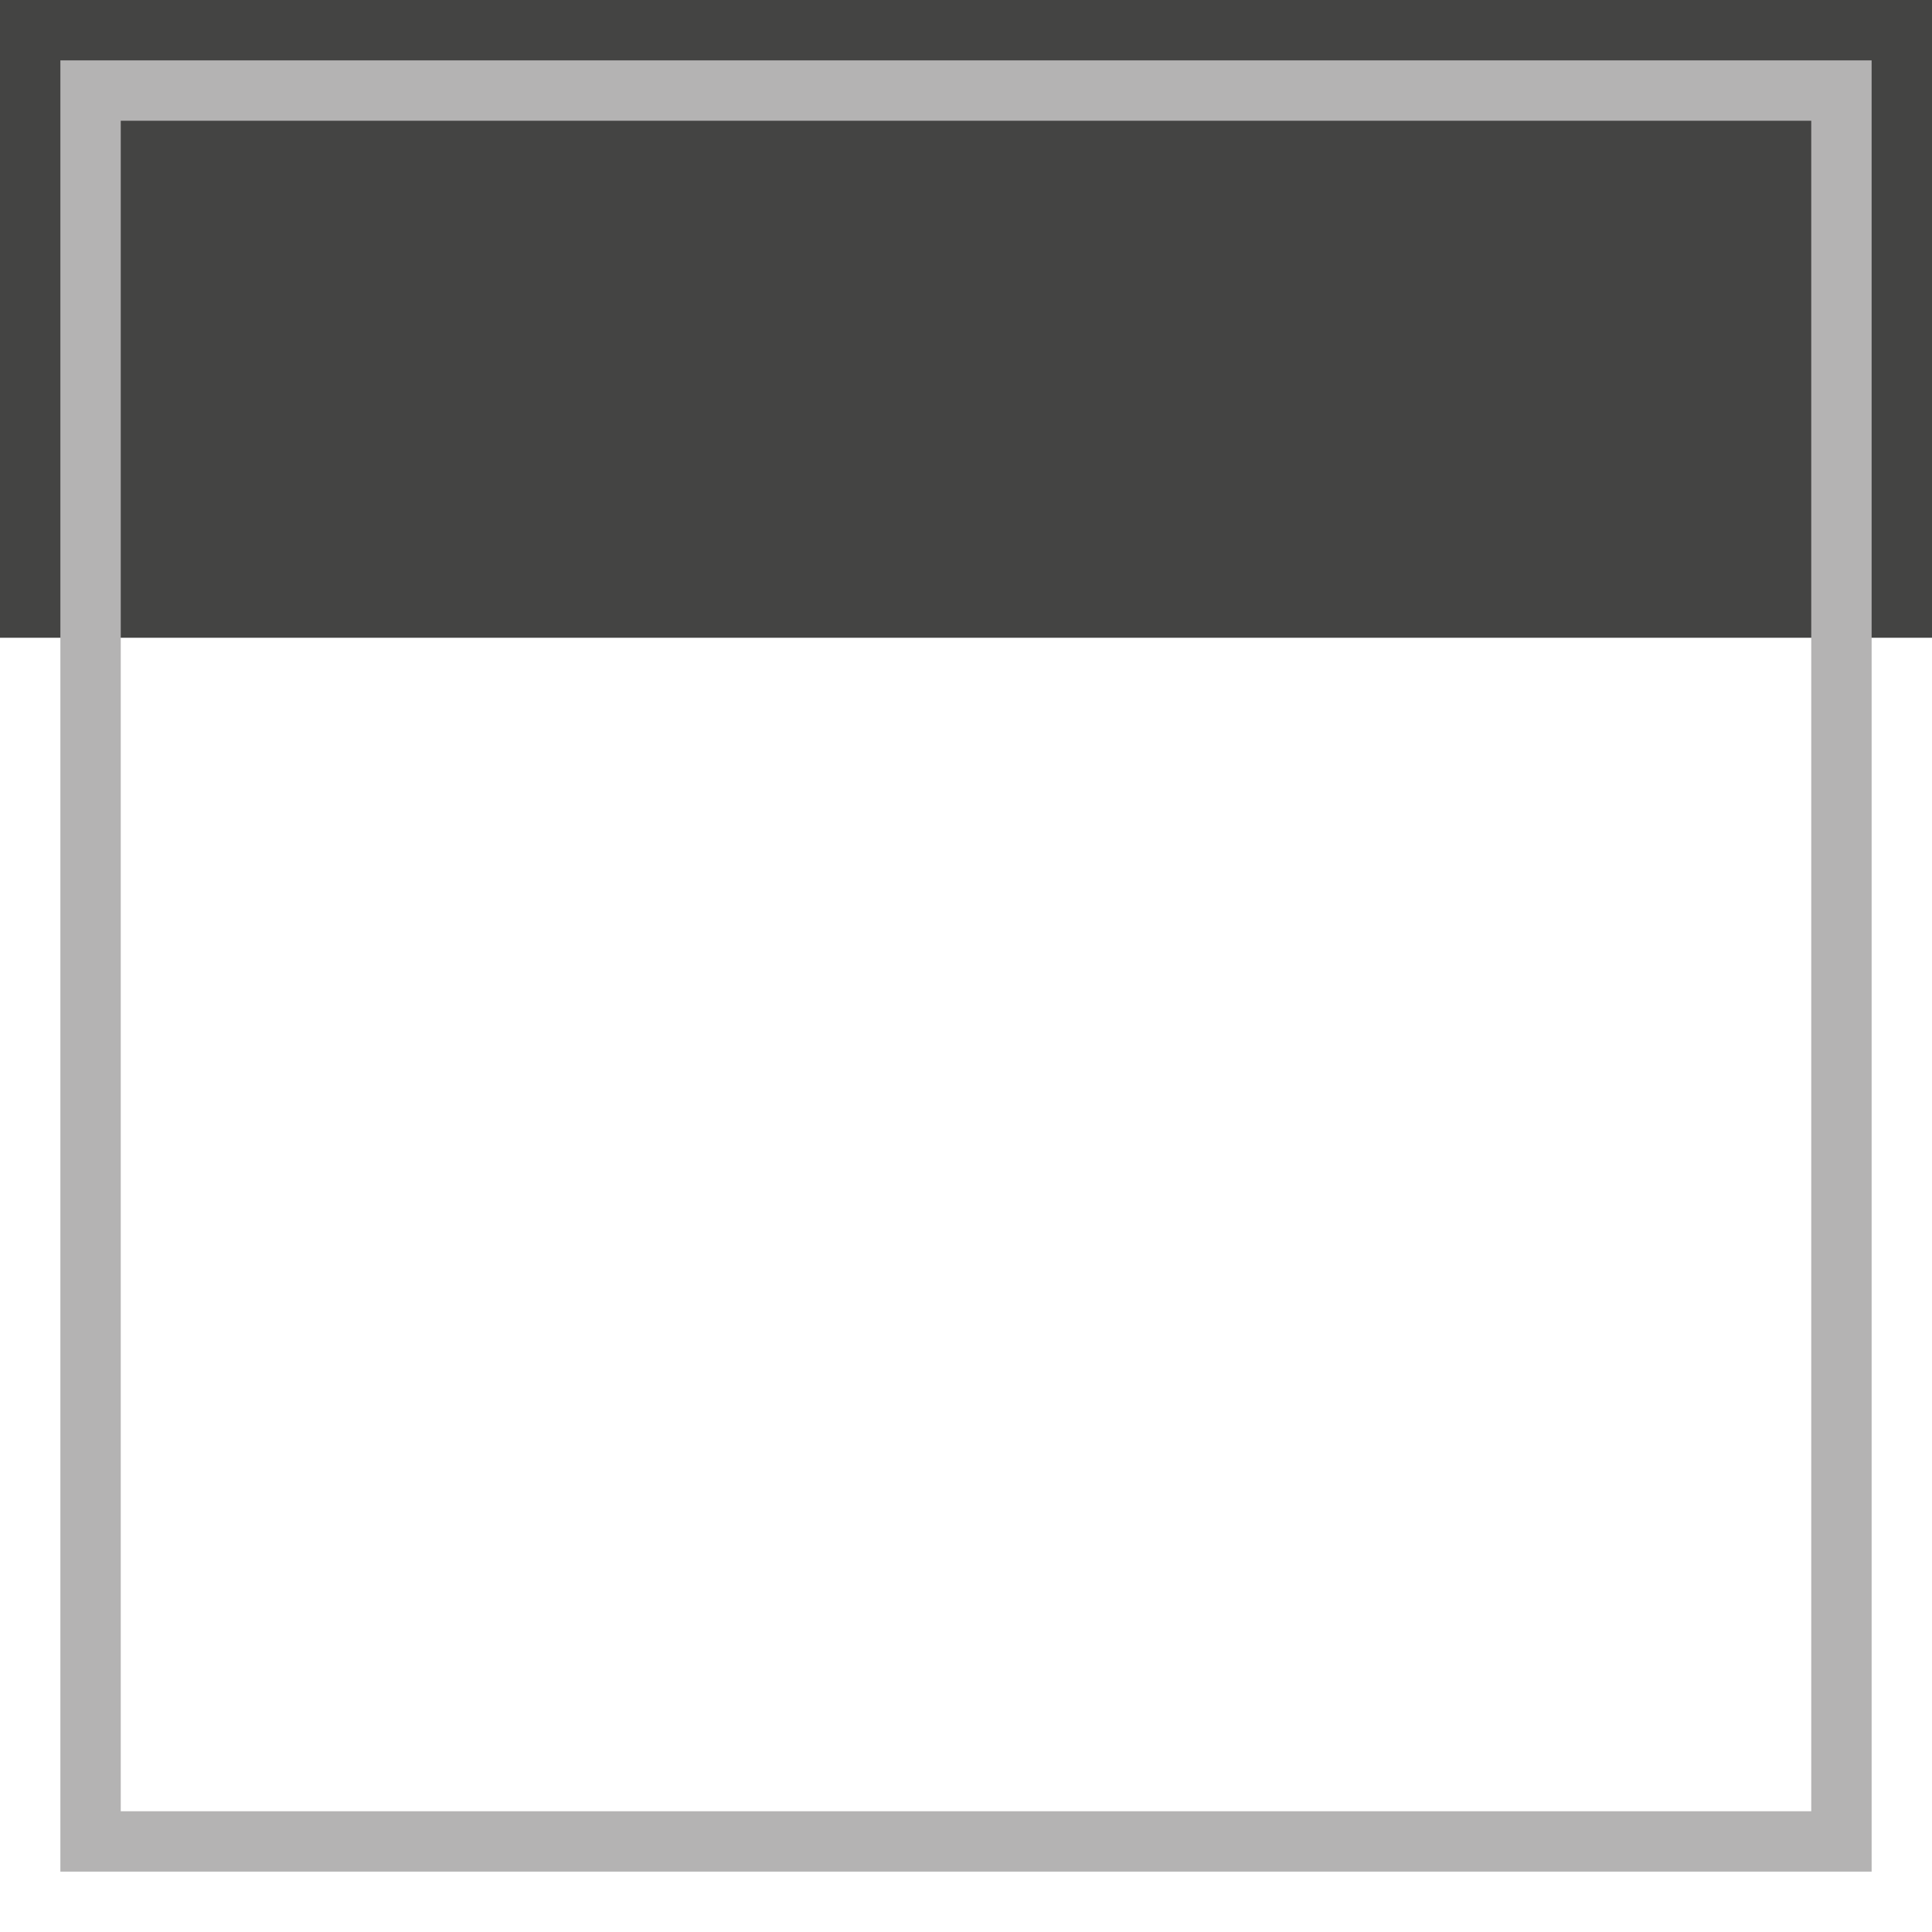 <svg viewBox="0 0 40 40" xmlns="http://www.w3.org/2000/svg">
  <defs>
    <clipPath id="FrameBorderTop_svg__a">
      <path d="M0 32h32V0H0v32z" />
    </clipPath>
  </defs>
  <path d="M0 13.204h40V0H0v13.204z" fill="#444443" />
  <g clipPath="url(#FrameBorderTop_svg__a)" transform="matrix(1.25 0 0 -1.25 0 40)">
    <path d="m30.5 1.5h-29v29h29v-29z" fill="none" stroke="#b4b3b3" strokeWidth="3" />
  </g>
</svg>
